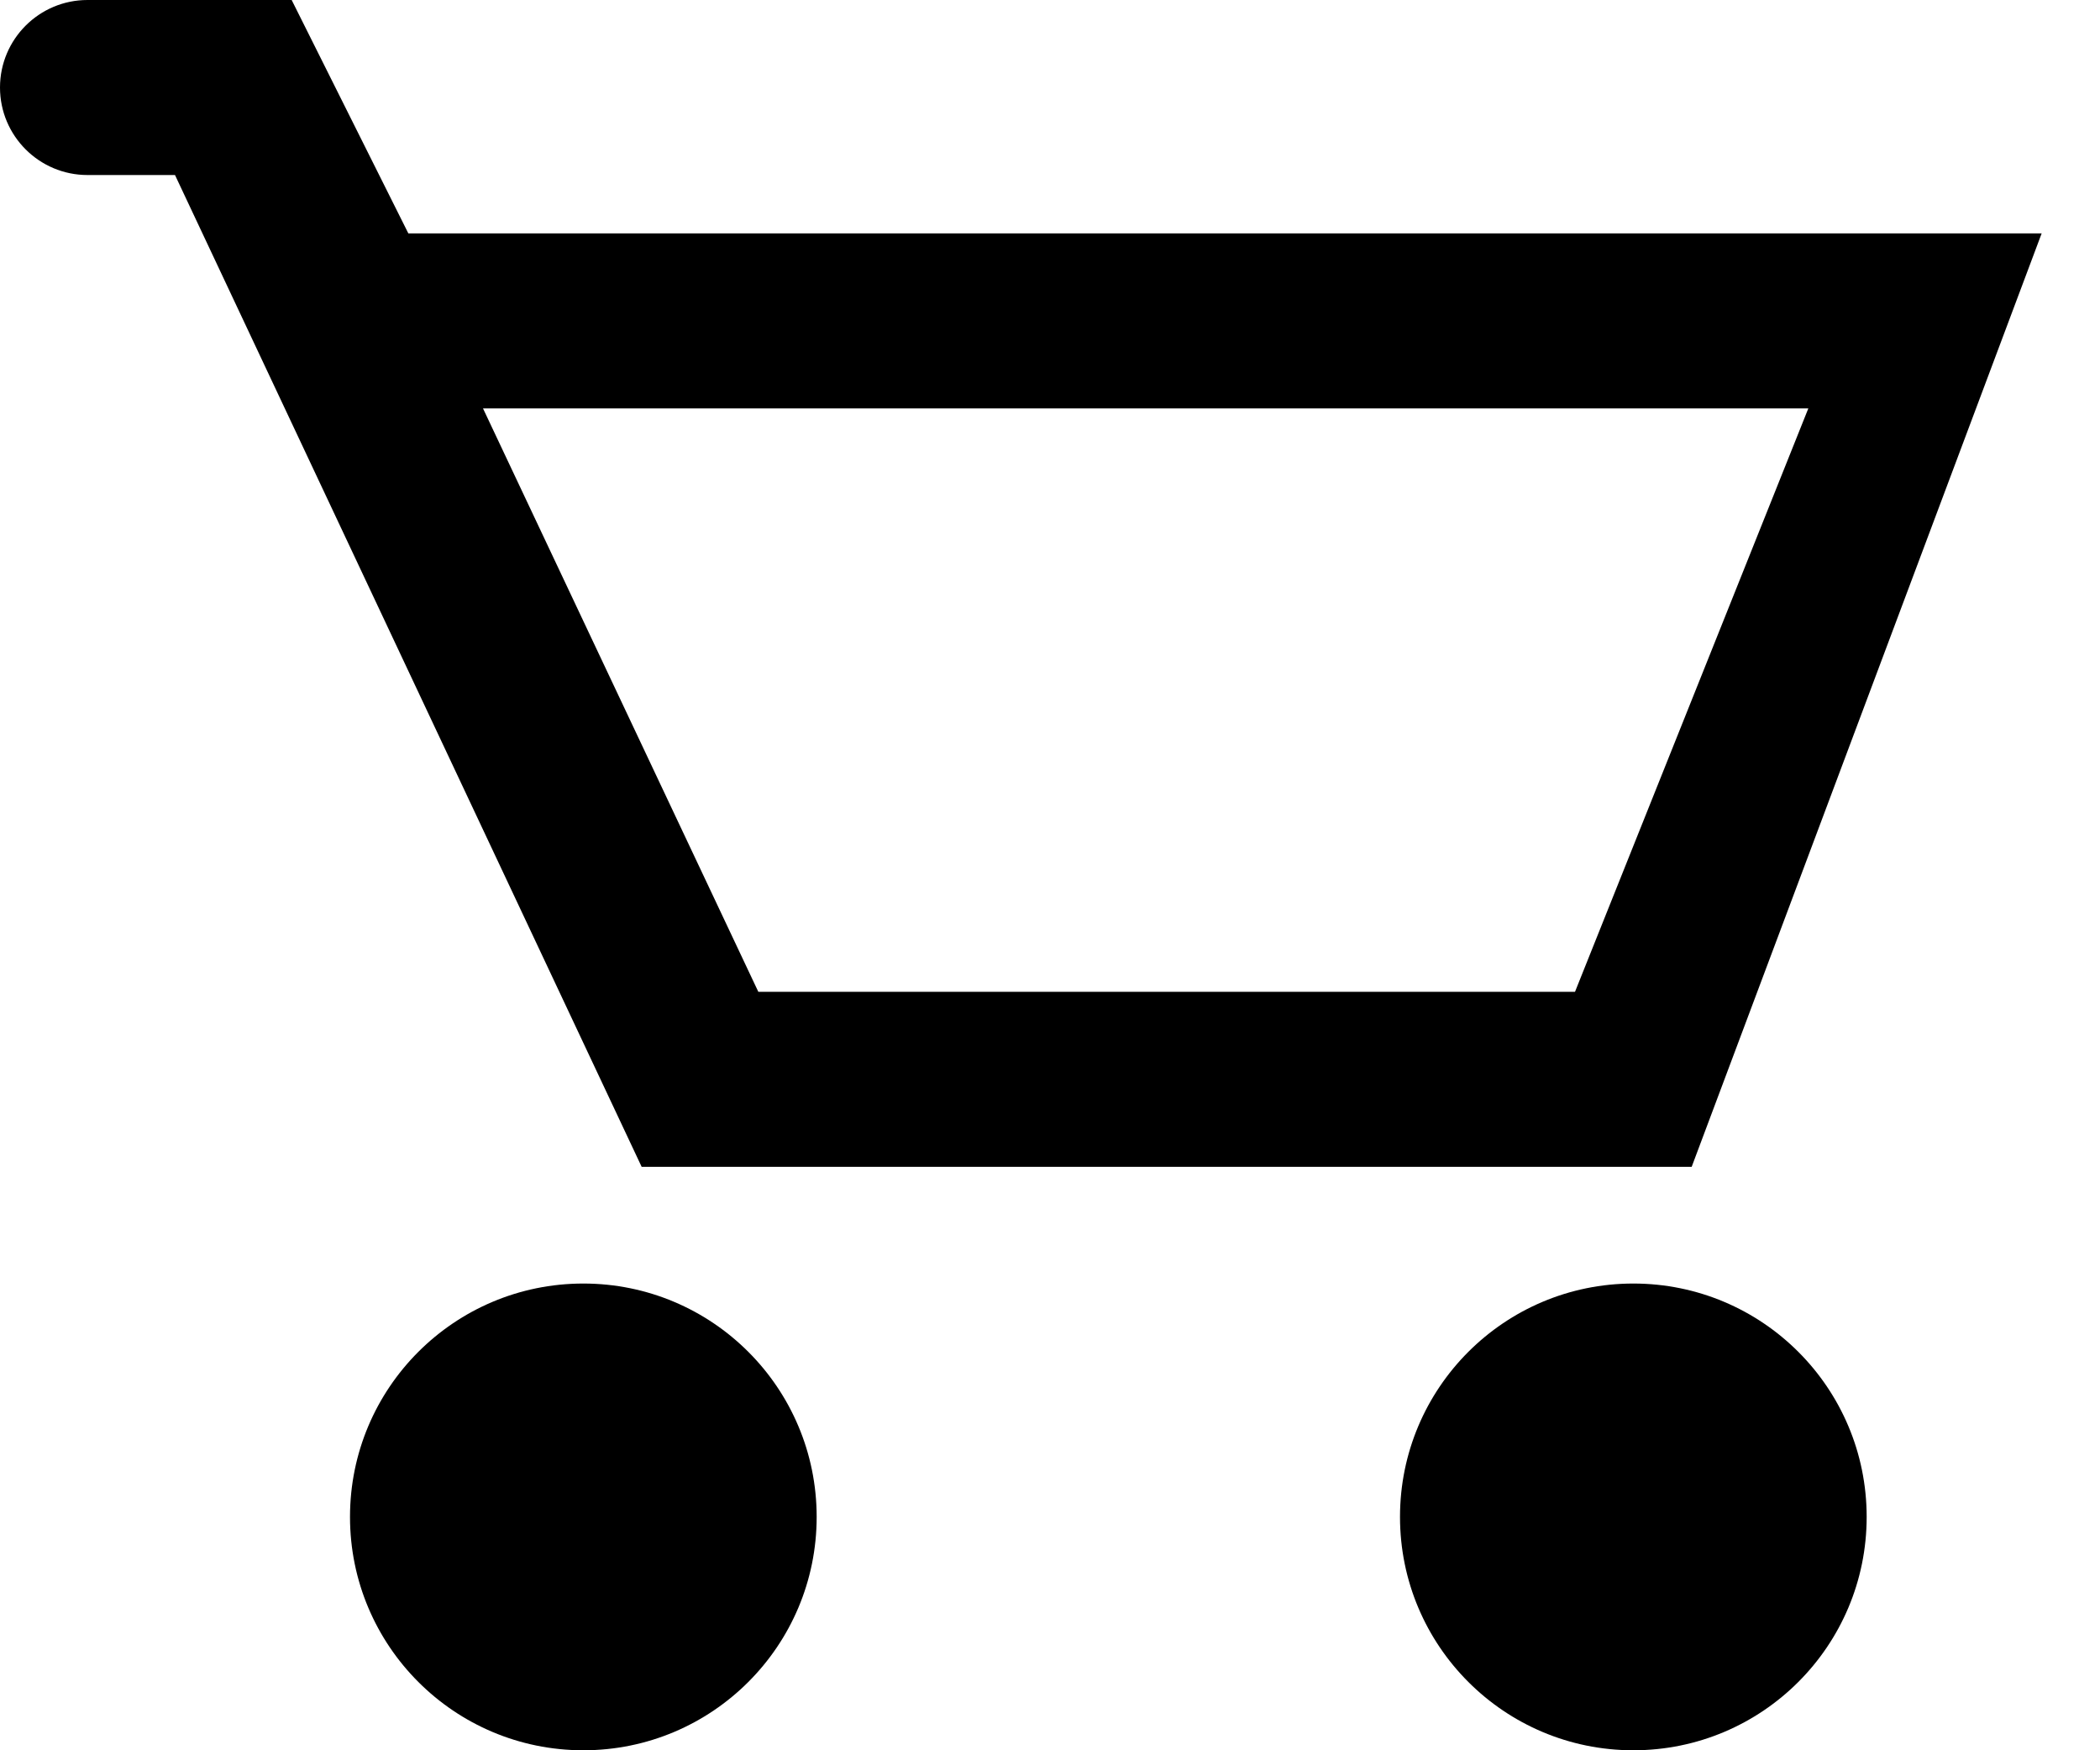 <svg width="18" height="15" viewBox="0 0 18 15" xmlns="http://www.w3.org/2000/svg">
<path fill-rule="evenodd" clip-rule="evenodd" d="M0.75 0H2.5L3.5 2H17.5L14.5 10H5.5L1.5 1.5H0.75C0.336 1.5 0 1.164 0 0.75C0 0.336 0.336 0 0.75 0ZM4.14 3.5H15.5L13.5 8.5H6.5L4.14 3.5ZM7 13C7 14.105 6.105 15 5 15C3.895 15 3 14.105 3 13C3 11.895 3.895 11 5 11C6.105 11 7 11.895 7 13ZM14 15C15.105 15 16 14.105 16 13C16 11.895 15.105 11 14 11C12.895 11 12 11.895 12 13C12 14.105 12.895 15 14 15Z"/>
</svg>
